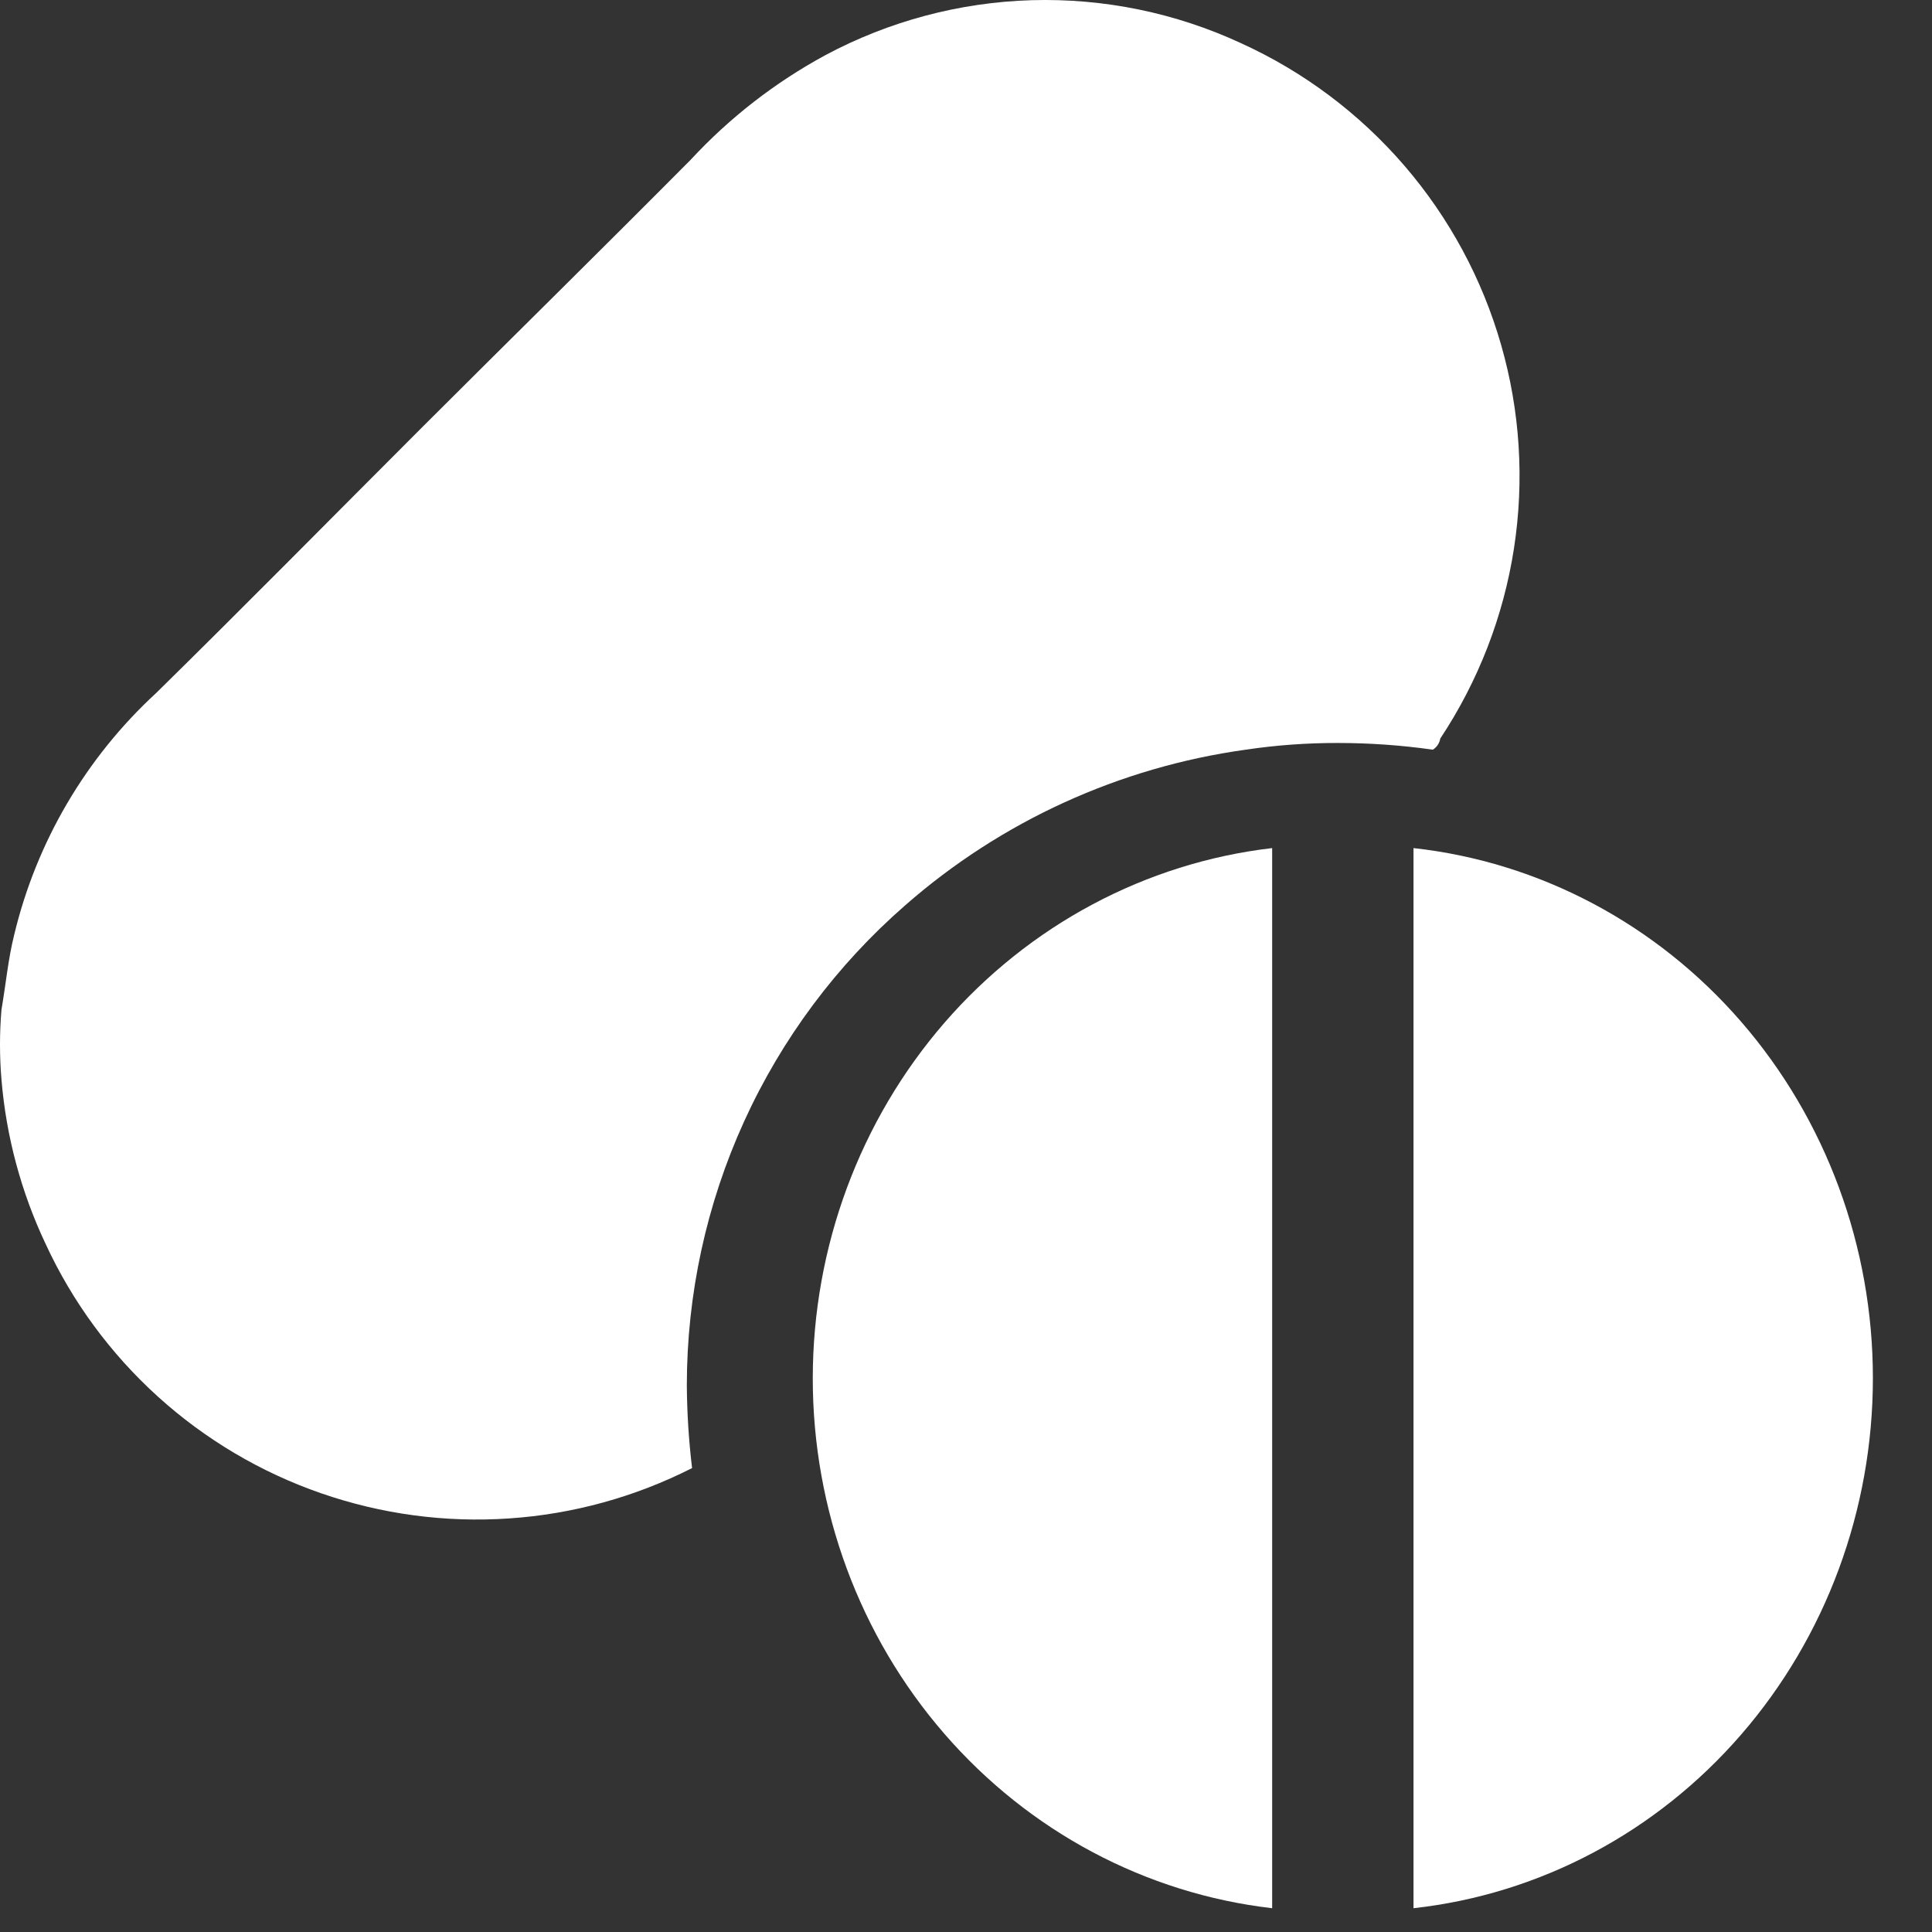 <svg width="32" height="32" viewBox="0 0 32 32" fill="none" xmlns="http://www.w3.org/2000/svg">
<rect x="0" y="0" width="32" height="32" fill="#333333" stroke="none"/>
<path d="M13.462 22.826C13.461 24.999 14.236 27.096 15.64 28.715C17.044 30.335 18.978 31.364 21.071 31.606V14.047C18.979 14.291 17.047 15.321 15.643 16.94C14.24 18.56 13.464 20.655 13.462 22.826Z" fill="white"/>
<path d="M23.412 14.047V31.606C25.501 31.375 27.434 30.351 28.839 28.73C30.244 27.109 31.021 25.006 31.021 22.826C31.021 20.647 30.244 18.544 28.839 16.923C27.434 15.303 25.501 14.278 23.412 14.047Z" fill="white"/>
<path d="M23.856 12.232C24.485 11.283 24.902 10.209 25.076 9.084C25.25 7.959 25.178 6.809 24.864 5.715C24.551 4.62 24.004 3.607 23.261 2.744C22.517 1.881 21.596 1.189 20.559 0.717C19.474 0.213 18.286 -0.031 17.09 0.003C15.895 0.038 14.723 0.35 13.668 0.915C12.835 1.367 12.082 1.952 11.438 2.648C9.975 4.122 8.488 5.583 7.013 7.056C5.539 8.53 4.076 10.015 2.589 11.476C1.422 12.55 0.602 13.947 0.234 15.488C0.135 15.884 0.098 16.293 0.024 16.726C-0.008 17.11 -0.008 17.495 0.024 17.878C0.102 18.822 0.35 19.745 0.755 20.602C1.198 21.562 1.831 22.422 2.615 23.132C3.399 23.842 4.319 24.387 5.318 24.733C6.318 25.08 7.377 25.222 8.433 25.15C9.489 25.079 10.519 24.795 11.463 24.316C11.408 23.86 11.379 23.401 11.376 22.942C11.377 21.436 11.7 19.947 12.324 18.576C12.948 17.205 13.859 15.983 14.995 14.993C16.582 13.602 18.543 12.707 20.634 12.417C21.138 12.342 21.648 12.305 22.158 12.306C22.685 12.306 23.21 12.343 23.732 12.417C23.765 12.397 23.792 12.37 23.814 12.338C23.835 12.306 23.849 12.27 23.856 12.232Z" fill="white"/>
</svg>
